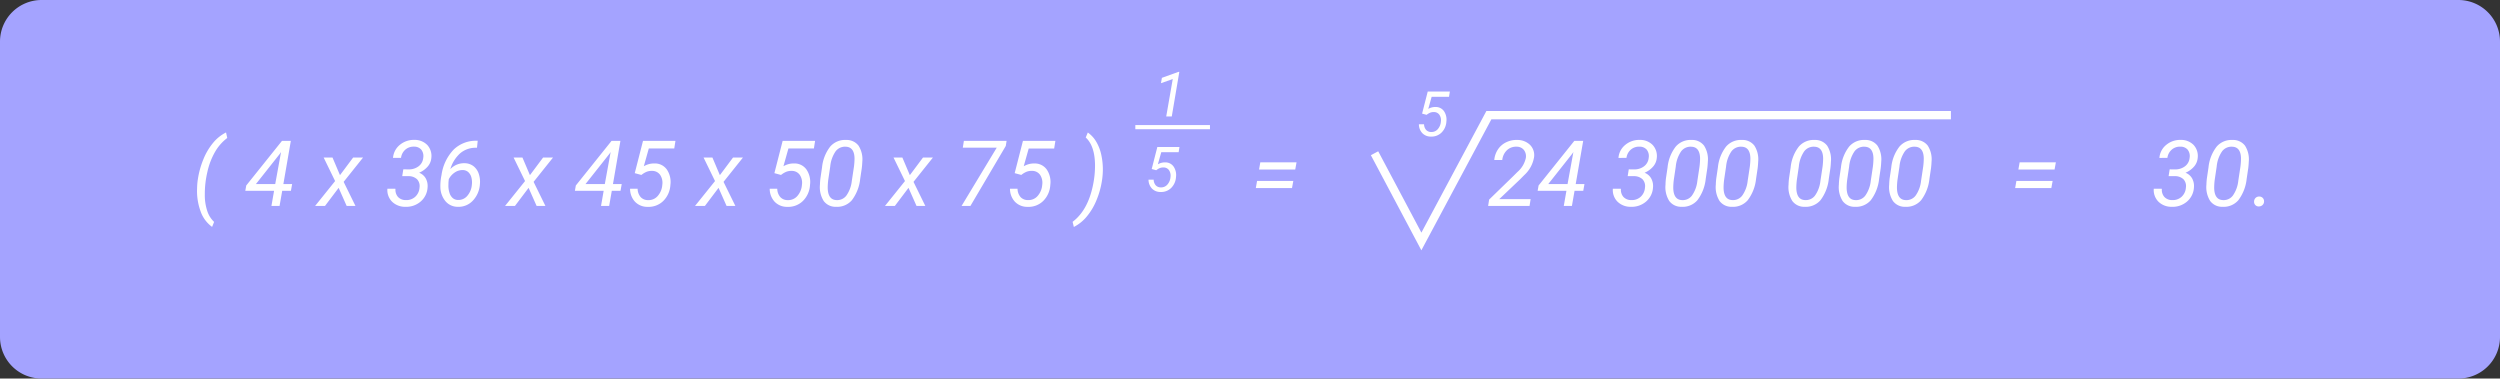 <svg xmlns="http://www.w3.org/2000/svg" width="601" height="91" viewBox="0 0 601 91">
  <rect x="0" y="0" width="601" height="91" fill="#333333" stroke="none"/>
  <g id="Grupo_166798" data-name="Grupo 166798" transform="translate(6907.244 12546.207)">
    <path id="Trazado_197299" data-name="Trazado 197299" d="M10,0H591a10,10,0,0,1,10,10V81a10,10,0,0,1-10,10H10A10,10,0,0,1,0,81V10A10,10,0,0,1,10,0Z" transform="translate(-6907.244 -12546.207)" fill="#a4a3ff"/>
    <path id="Trazado_197306" data-name="Trazado 197306" d="M1.429-6.306A20.335,20.335,0,0,1,2.745-11.14,14.979,14.979,0,0,1,5.1-15.152,9.687,9.687,0,0,1,8.218-17.66l.29,1.332a11.148,11.148,0,0,0-2.9,3.282A16.887,16.887,0,0,0,3.749-8.234a23.147,23.147,0,0,0-.634,5.495A12.168,12.168,0,0,0,3.69,1.176,6.18,6.18,0,0,0,5.35,3.846l-.483,1.2A7.757,7.757,0,0,1,2.122,1.364a14.211,14.211,0,0,1-.865-5.586,16.982,16.982,0,0,1,.15-1.966ZM22-5.253h2.105l-.29,1.622H21.721L21.087,0H19.132l.634-3.631H12.848l.226-1.278,8.594-10.731h2.127Zm-6.6,0h4.641l1.4-7.691-.312.451ZM35.61-7.391l3.158-4.232h2.385L36.491-5.779,39.327,0H37.211L35.288-4.34,32.012,0H29.638l4.8-5.973-2.75-5.65h2.127Zm15.222-1.4,1.289.011a3.808,3.808,0,0,0,2.39-.747,2.83,2.83,0,0,0,1.112-2.025,2.494,2.494,0,0,0-.462-1.96,2.218,2.218,0,0,0-1.751-.736,2.99,2.99,0,0,0-2.079.714,3.155,3.155,0,0,0-1.047,1.982l-1.923.011a4.456,4.456,0,0,1,1.649-3.142,5.232,5.232,0,0,1,3.5-1.187,4.18,4.18,0,0,1,3.088,1.23,3.9,3.9,0,0,1,.972,3.131,3.617,3.617,0,0,1-.849,2.02,5.653,5.653,0,0,1-2.084,1.515,3.091,3.091,0,0,1,1.59,1.359,3.791,3.791,0,0,1,.44,2.175,4.8,4.8,0,0,1-1.681,3.405A5.286,5.286,0,0,1,51.315.215a4.446,4.446,0,0,1-3.2-1.246,3.951,3.951,0,0,1-1.106-3.1l1.944.011a2.612,2.612,0,0,0,.58,1.939,2.475,2.475,0,0,0,1.869.779,3.125,3.125,0,0,0,2.288-.784A3.272,3.272,0,0,0,54.731-4.4a2.393,2.393,0,0,0-.58-1.993,2.924,2.924,0,0,0-2.084-.757l-1.493-.011Zm17.886-6.875-.172,1.687H68.17A5.689,5.689,0,0,0,64.5-12.644a8.256,8.256,0,0,0-2.363,3.8,4.53,4.53,0,0,1,3.416-1.418,3.533,3.533,0,0,1,2.116.682A3.8,3.8,0,0,1,68.959-7.75a5.985,5.985,0,0,1,.285,2.573,6.262,6.262,0,0,1-1.7,3.916A4.678,4.678,0,0,1,63.884.215a3.816,3.816,0,0,1-2.857-1.278,5.4,5.4,0,0,1-1.278-3.309,12.522,12.522,0,0,1,.269-3.051,11.068,11.068,0,0,1,2.927-6.123A7.665,7.665,0,0,1,68.5-15.662ZM65.13-8.615a3.28,3.28,0,0,0-1.955.6,4.23,4.23,0,0,0-1.407,1.59l-.075.72-.021.87a5.5,5.5,0,0,0,.269,1.708,2.612,2.612,0,0,0,.795,1.257,1.943,1.943,0,0,0,1.235.44A2.746,2.746,0,0,0,66.2-2.4a4.616,4.616,0,0,0,1.112-2.686,4.636,4.636,0,0,0-.118-1.772,2.6,2.6,0,0,0-.747-1.273A1.981,1.981,0,0,0,65.13-8.615ZM81.275-7.391l3.158-4.232h2.385L82.156-5.779,84.992,0H82.876L80.953-4.34,77.677,0H75.3l4.8-5.973-2.75-5.65h2.127Zm19.959,2.138h2.105l-.29,1.622h-2.095L100.321,0H98.366L99-3.631H92.082l.226-1.278L100.9-15.641h2.127Zm-6.6,0h4.641l1.4-7.691-.312.451Zm11.838-2.621,1.987-7.767h7.8l-.29,1.837H109.85l-1.2,4.275a4.786,4.786,0,0,1,2.557-.677,3.511,3.511,0,0,1,2.986,1.466,5.313,5.313,0,0,1,.849,3.679,5.876,5.876,0,0,1-1.708,3.867A5.02,5.02,0,0,1,109.581.226a4.091,4.091,0,0,1-3.019-1.2,4.547,4.547,0,0,1-1.214-3.147h1.815a3.116,3.116,0,0,0,.73,2,2.362,2.362,0,0,0,1.772.73,2.892,2.892,0,0,0,2.315-.978,4.513,4.513,0,0,0,1.112-2.675,3.436,3.436,0,0,0-.5-2.39,2.3,2.3,0,0,0-1.923-.983,3.3,3.3,0,0,0-1.391.236,5.167,5.167,0,0,0-1.208.741Zm20.464.483,3.158-4.232h2.385l-4.662,5.844L130.657,0h-2.116l-1.923-4.34L123.342,0h-2.374l4.8-5.973-2.75-5.65h2.127Zm13.105-.483,1.987-7.767h7.8l-.29,1.837h-6.123l-1.2,4.275a4.786,4.786,0,0,1,2.557-.677,3.511,3.511,0,0,1,2.986,1.466,5.313,5.313,0,0,1,.849,3.679A5.876,5.876,0,0,1,146.9-1.192,5.02,5.02,0,0,1,143.15.226a4.091,4.091,0,0,1-3.019-1.2,4.547,4.547,0,0,1-1.214-3.147h1.815a3.116,3.116,0,0,0,.73,2,2.362,2.362,0,0,0,1.772.73,2.892,2.892,0,0,0,2.315-.978,4.513,4.513,0,0,0,1.112-2.675,3.436,3.436,0,0,0-.5-2.39,2.3,2.3,0,0,0-1.923-.983,3.3,3.3,0,0,0-1.391.236,5.167,5.167,0,0,0-1.208.741ZM154.859.215a3.53,3.53,0,0,1-2.965-1.4,6.223,6.223,0,0,1-.9-3.916q.021-.795.118-1.568l.387-2.61a9.684,9.684,0,0,1,1.966-4.984,4.7,4.7,0,0,1,3.824-1.59,3.572,3.572,0,0,1,2.981,1.37,6.085,6.085,0,0,1,.908,3.851q-.032.806-.129,1.579l-.376,2.524a10.262,10.262,0,0,1-2.009,5.167A4.67,4.67,0,0,1,154.859.215Zm4.308-9.625a16.627,16.627,0,0,0,.14-2.02q-.054-2.729-2.116-2.8a2.823,2.823,0,0,0-2.433,1.112,7.708,7.708,0,0,0-1.294,3.658L153-6.349a15.846,15.846,0,0,0-.14,2.03q.054,2.847,2.105,2.922a2.76,2.76,0,0,0,2.358-1.053,7.465,7.465,0,0,0,1.327-3.545Zm13.438,2.02,3.158-4.232h2.385l-4.662,5.844L176.322,0h-2.116l-1.923-4.34L169.007,0h-2.374l4.8-5.973-2.75-5.65h2.127Zm23.063-7.025L187.172,0h-2.127L193.5-14.008h-8.164l.258-1.633h10.27Zm2.138,6.542,1.987-7.767h7.8L207.3-13.8H201.18l-1.2,4.275a4.786,4.786,0,0,1,2.557-.677,3.511,3.511,0,0,1,2.986,1.466,5.313,5.313,0,0,1,.849,3.679,5.876,5.876,0,0,1-1.708,3.867A5.02,5.02,0,0,1,200.911.226a4.091,4.091,0,0,1-3.019-1.2,4.547,4.547,0,0,1-1.214-3.147h1.815a3.116,3.116,0,0,0,.73,2A2.362,2.362,0,0,0,201-1.4a2.892,2.892,0,0,0,2.315-.978,4.513,4.513,0,0,0,1.112-2.675,3.436,3.436,0,0,0-.5-2.39A2.3,2.3,0,0,0,202-8.422a3.3,3.3,0,0,0-1.391.236,5.167,5.167,0,0,0-1.208.741Zm21.012,1.59a19.933,19.933,0,0,1-1.364,4.958,14.907,14.907,0,0,1-2.369,3.942,9.85,9.85,0,0,1-3.056,2.444l-.3-1.235q3.685-2.771,4.92-8.905a23.146,23.146,0,0,0,.473-4.759q-.054-4.608-2.234-6.606l.5-1.2a7.121,7.121,0,0,1,2.036,2.229,10.512,10.512,0,0,1,1.225,3.233A16.559,16.559,0,0,1,219-8.368,18.348,18.348,0,0,1,218.84-6.4Z" transform="translate(-6861.122 -12496.707)" fill="#fff"/>
    <path id="Trazado_197307" data-name="Trazado 197307" d="M4.424,0H3.091L4.658-8.994,1.824-8l.227-1.289,3.955-1.428H6.24Z" transform="translate(-6629.975 -12518.207)" fill="#fff"/>
    <path id="Trazado_178595" data-name="Trazado 178595" d="M-9613.245-9288.434h17.943" transform="translate(2978.935 -3227.207)" fill="none" stroke="#fff" stroke-width="1"/>
    <path id="Trazado_197305" data-name="Trazado 197305" d="M1.6-5.369l1.355-5.3H8.276l-.2,1.252H3.9L3.083-6.5a3.263,3.263,0,0,1,1.743-.461,2.394,2.394,0,0,1,2.036,1A3.623,3.623,0,0,1,7.441-3.45,4.007,4.007,0,0,1,6.277-.813,3.423,3.423,0,0,1,3.721.154a2.789,2.789,0,0,1-2.058-.82A3.1,3.1,0,0,1,.835-2.812H2.073a2.124,2.124,0,0,0,.5,1.362,1.61,1.61,0,0,0,1.208.5,1.972,1.972,0,0,0,1.578-.667,3.077,3.077,0,0,0,.758-1.824,2.343,2.343,0,0,0-.344-1.63,1.566,1.566,0,0,0-1.311-.67,2.247,2.247,0,0,0-.948.161,3.523,3.523,0,0,0-.824.505Z" transform="translate(-6631.975 -12500.207)" fill="#fff"/>
    <path id="Trazado_197303" data-name="Trazado 197303" d="M10.678-8.744h-8.7l.3-1.729h8.712ZM9.9-4.286H1.2L1.5-6h8.712Z" transform="translate(-6606.546 -12496.707)" fill="#fff"/>
    <path id="Trazado_178594" data-name="Trazado 178594" d="M-9585.561-9091.162l11.26,21.211,16.23-30.367H-9447" transform="translate(3008.756 -3418.207)" fill="none" stroke="#fff" stroke-width="2"/>
    <path id="Trazado_197304" data-name="Trazado 197304" d="M1.6-5.369l1.355-5.3H8.276l-.2,1.252H3.9L3.083-6.5a3.263,3.263,0,0,1,1.743-.461,2.394,2.394,0,0,1,2.036,1A3.623,3.623,0,0,1,7.441-3.45,4.007,4.007,0,0,1,6.277-.813,3.423,3.423,0,0,1,3.721.154a2.789,2.789,0,0,1-2.058-.82A3.1,3.1,0,0,1,.835-2.812H2.073a2.124,2.124,0,0,0,.5,1.362,1.61,1.61,0,0,0,1.208.5,1.972,1.972,0,0,0,1.578-.667,3.077,3.077,0,0,0,.758-1.824,2.343,2.343,0,0,0-.344-1.63,1.566,1.566,0,0,0-1.311-.67,2.247,2.247,0,0,0-.948.161,3.523,3.523,0,0,0-.824.505Z" transform="translate(-6566.975 -12513.525)" fill="#fff"/>
    <path id="Trazado_197300" data-name="Trazado 197300" d="M10.205,0H.247L.483-1.515,6.252-7.122,7.3-8.164a6.165,6.165,0,0,0,2.009-3.352,2.485,2.485,0,0,0-.462-1.928,2.173,2.173,0,0,0-1.7-.79,3.2,3.2,0,0,0-2.353.822,3.775,3.775,0,0,0-1.149,2.369l-1.923.011a5.44,5.44,0,0,1,.886-2.551,4.937,4.937,0,0,1,1.966-1.708,5.649,5.649,0,0,1,2.648-.564,4.34,4.34,0,0,1,3.088,1.176,3.485,3.485,0,0,1,.983,2.938A7.487,7.487,0,0,1,8.927-7.4l-.988,1L2.911-1.622h7.552ZM21.3-5.253h2.105l-.29,1.622H21.022L20.389,0H18.434l.634-3.631H12.149l.226-1.278,8.594-10.731H23.1Zm-6.6,0h4.641l1.4-7.691-.312.451ZM34.053-8.787l1.289.011a3.808,3.808,0,0,0,2.39-.747,2.83,2.83,0,0,0,1.112-2.025,2.494,2.494,0,0,0-.462-1.96,2.218,2.218,0,0,0-1.751-.736,2.99,2.99,0,0,0-2.079.714A3.155,3.155,0,0,0,33.5-11.548l-1.923.011a4.456,4.456,0,0,1,1.649-3.142,5.232,5.232,0,0,1,3.5-1.187,4.18,4.18,0,0,1,3.088,1.23,3.9,3.9,0,0,1,.972,3.131,3.617,3.617,0,0,1-.849,2.02,5.653,5.653,0,0,1-2.084,1.515,3.091,3.091,0,0,1,1.59,1.359,3.791,3.791,0,0,1,.44,2.175A4.8,4.8,0,0,1,38.2-1.031,5.286,5.286,0,0,1,34.536.215a4.446,4.446,0,0,1-3.2-1.246,3.951,3.951,0,0,1-1.106-3.1l1.944.011a2.612,2.612,0,0,0,.58,1.939,2.475,2.475,0,0,0,1.869.779,3.125,3.125,0,0,0,2.288-.784A3.272,3.272,0,0,0,37.952-4.4a2.393,2.393,0,0,0-.58-1.993,2.924,2.924,0,0,0-2.084-.757l-1.493-.011Zm12.7,9a3.53,3.53,0,0,1-2.965-1.4,6.223,6.223,0,0,1-.9-3.916Q42.9-5.9,43-6.671l.387-2.61a9.684,9.684,0,0,1,1.966-4.984,4.7,4.7,0,0,1,3.824-1.59,3.572,3.572,0,0,1,2.981,1.37,6.085,6.085,0,0,1,.908,3.851q-.032.806-.129,1.579l-.376,2.524a10.262,10.262,0,0,1-2.009,5.167A4.67,4.67,0,0,1,46.75.215ZM51.058-9.41a16.627,16.627,0,0,0,.14-2.02q-.054-2.729-2.116-2.8a2.823,2.823,0,0,0-2.433,1.112,7.708,7.708,0,0,0-1.294,3.658l-.462,3.115a15.846,15.846,0,0,0-.14,2.03q.054,2.847,2.105,2.922a2.76,2.76,0,0,0,2.358-1.053,7.465,7.465,0,0,0,1.327-3.545ZM58.846.215a3.53,3.53,0,0,1-2.965-1.4,6.223,6.223,0,0,1-.9-3.916Q55-5.9,55.1-6.671l.387-2.61a9.684,9.684,0,0,1,1.966-4.984,4.7,4.7,0,0,1,3.824-1.59,3.572,3.572,0,0,1,2.981,1.37,6.085,6.085,0,0,1,.908,3.851q-.032.806-.129,1.579l-.376,2.524a10.262,10.262,0,0,1-2.009,5.167A4.67,4.67,0,0,1,58.846.215ZM63.153-9.41a16.627,16.627,0,0,0,.14-2.02q-.054-2.729-2.116-2.8a2.823,2.823,0,0,0-2.433,1.112,7.708,7.708,0,0,0-1.294,3.658l-.462,3.115a15.846,15.846,0,0,0-.14,2.03Q56.9-1.472,58.953-1.4a2.76,2.76,0,0,0,2.358-1.053,7.465,7.465,0,0,0,1.327-3.545ZM76.334.215a3.53,3.53,0,0,1-2.965-1.4,6.223,6.223,0,0,1-.9-3.916q.021-.795.118-1.568l.387-2.61a9.684,9.684,0,0,1,1.966-4.984,4.7,4.7,0,0,1,3.824-1.59,3.572,3.572,0,0,1,2.981,1.37,6.085,6.085,0,0,1,.908,3.851q-.032.806-.129,1.579l-.376,2.524a10.262,10.262,0,0,1-2.009,5.167A4.67,4.67,0,0,1,76.334.215ZM80.642-9.41a16.627,16.627,0,0,0,.14-2.02q-.054-2.729-2.116-2.8a2.823,2.823,0,0,0-2.433,1.112,7.708,7.708,0,0,0-1.294,3.658l-.462,3.115a15.846,15.846,0,0,0-.14,2.03Q74.39-1.472,76.441-1.4A2.76,2.76,0,0,0,78.8-2.449a7.465,7.465,0,0,0,1.327-3.545ZM88.43.215a3.53,3.53,0,0,1-2.965-1.4,6.223,6.223,0,0,1-.9-3.916q.021-.795.118-1.568l.387-2.61a9.684,9.684,0,0,1,1.966-4.984,4.7,4.7,0,0,1,3.824-1.59,3.572,3.572,0,0,1,2.981,1.37,6.085,6.085,0,0,1,.908,3.851q-.032.806-.129,1.579l-.376,2.524a10.262,10.262,0,0,1-2.009,5.167A4.67,4.67,0,0,1,88.43.215ZM92.737-9.41a16.627,16.627,0,0,0,.14-2.02q-.054-2.729-2.116-2.8a2.823,2.823,0,0,0-2.433,1.112,7.708,7.708,0,0,0-1.294,3.658l-.462,3.115a15.846,15.846,0,0,0-.14,2.03q.054,2.847,2.105,2.922A2.76,2.76,0,0,0,90.9-2.449a7.465,7.465,0,0,0,1.327-3.545ZM100.525.215a3.53,3.53,0,0,1-2.965-1.4,6.223,6.223,0,0,1-.9-3.916q.021-.795.118-1.568l.387-2.61a9.684,9.684,0,0,1,1.966-4.984,4.7,4.7,0,0,1,3.824-1.59,3.572,3.572,0,0,1,2.981,1.37,6.085,6.085,0,0,1,.908,3.851q-.032.806-.129,1.579l-.376,2.524a10.262,10.262,0,0,1-2.009,5.167A4.67,4.67,0,0,1,100.525.215Zm4.308-9.625a16.627,16.627,0,0,0,.14-2.02q-.054-2.729-2.116-2.8a2.823,2.823,0,0,0-2.433,1.112,7.708,7.708,0,0,0-1.294,3.658l-.462,3.115a15.846,15.846,0,0,0-.14,2.03q.054,2.847,2.105,2.922a2.76,2.76,0,0,0,2.358-1.053,7.465,7.465,0,0,0,1.327-3.545Z" transform="translate(-6549.744 -12496.707)" fill="#fff"/>
    <path id="Trazado_197301" data-name="Trazado 197301" d="M10.678-8.744h-8.7l.3-1.729h8.712ZM9.9-4.286H1.2L1.5-6h8.712Z" transform="translate(-6424.003 -12496.707)" fill="#fff"/>
    <path id="Trazado_197302" data-name="Trazado 197302" d="M4.469-8.787l1.289.011a3.808,3.808,0,0,0,2.39-.747A2.83,2.83,0,0,0,9.26-11.548a2.494,2.494,0,0,0-.462-1.96,2.218,2.218,0,0,0-1.751-.736,2.99,2.99,0,0,0-2.079.714,3.155,3.155,0,0,0-1.047,1.982L2-11.537a4.456,4.456,0,0,1,1.649-3.142,5.232,5.232,0,0,1,3.5-1.187,4.18,4.18,0,0,1,3.088,1.23A3.9,3.9,0,0,1,11.2-11.5a3.617,3.617,0,0,1-.849,2.02A5.653,5.653,0,0,1,8.271-7.971a3.091,3.091,0,0,1,1.59,1.359,3.791,3.791,0,0,1,.44,2.175A4.8,4.8,0,0,1,8.621-1.031,5.286,5.286,0,0,1,4.952.215a4.446,4.446,0,0,1-3.2-1.246,3.951,3.951,0,0,1-1.106-3.1l1.944.011a2.612,2.612,0,0,0,.58,1.939,2.475,2.475,0,0,0,1.869.779,3.125,3.125,0,0,0,2.288-.784A3.272,3.272,0,0,0,8.368-4.4,2.393,2.393,0,0,0,7.788-6.4,2.924,2.924,0,0,0,5.7-7.154L4.211-7.165Zm12.7,9a3.53,3.53,0,0,1-2.965-1.4A6.223,6.223,0,0,1,13.3-5.1q.021-.795.118-1.568l.387-2.61a9.684,9.684,0,0,1,1.966-4.984,4.7,4.7,0,0,1,3.824-1.59,3.572,3.572,0,0,1,2.981,1.37,6.085,6.085,0,0,1,.908,3.851q-.032.806-.129,1.579l-.376,2.524a10.262,10.262,0,0,1-2.009,5.167A4.67,4.67,0,0,1,17.166.215ZM21.474-9.41a16.627,16.627,0,0,0,.14-2.02q-.054-2.729-2.116-2.8a2.823,2.823,0,0,0-2.433,1.112A7.708,7.708,0,0,0,15.77-9.464l-.462,3.115a15.846,15.846,0,0,0-.14,2.03q.054,2.847,2.105,2.922a2.76,2.76,0,0,0,2.358-1.053,7.465,7.465,0,0,0,1.327-3.545Zm4.479,7.154a1.163,1.163,0,0,1,.87.322,1.11,1.11,0,0,1,.333.859A1.161,1.161,0,0,1,26.8-.22a1.278,1.278,0,0,1-.859.349,1.11,1.11,0,0,1-.849-.3,1.11,1.11,0,0,1-.333-.843,1.218,1.218,0,0,1,.333-.875A1.207,1.207,0,0,1,25.953-2.256Z" transform="translate(-6390.122 -12496.707)" fill="#fff"/>
  </g>
</svg>
